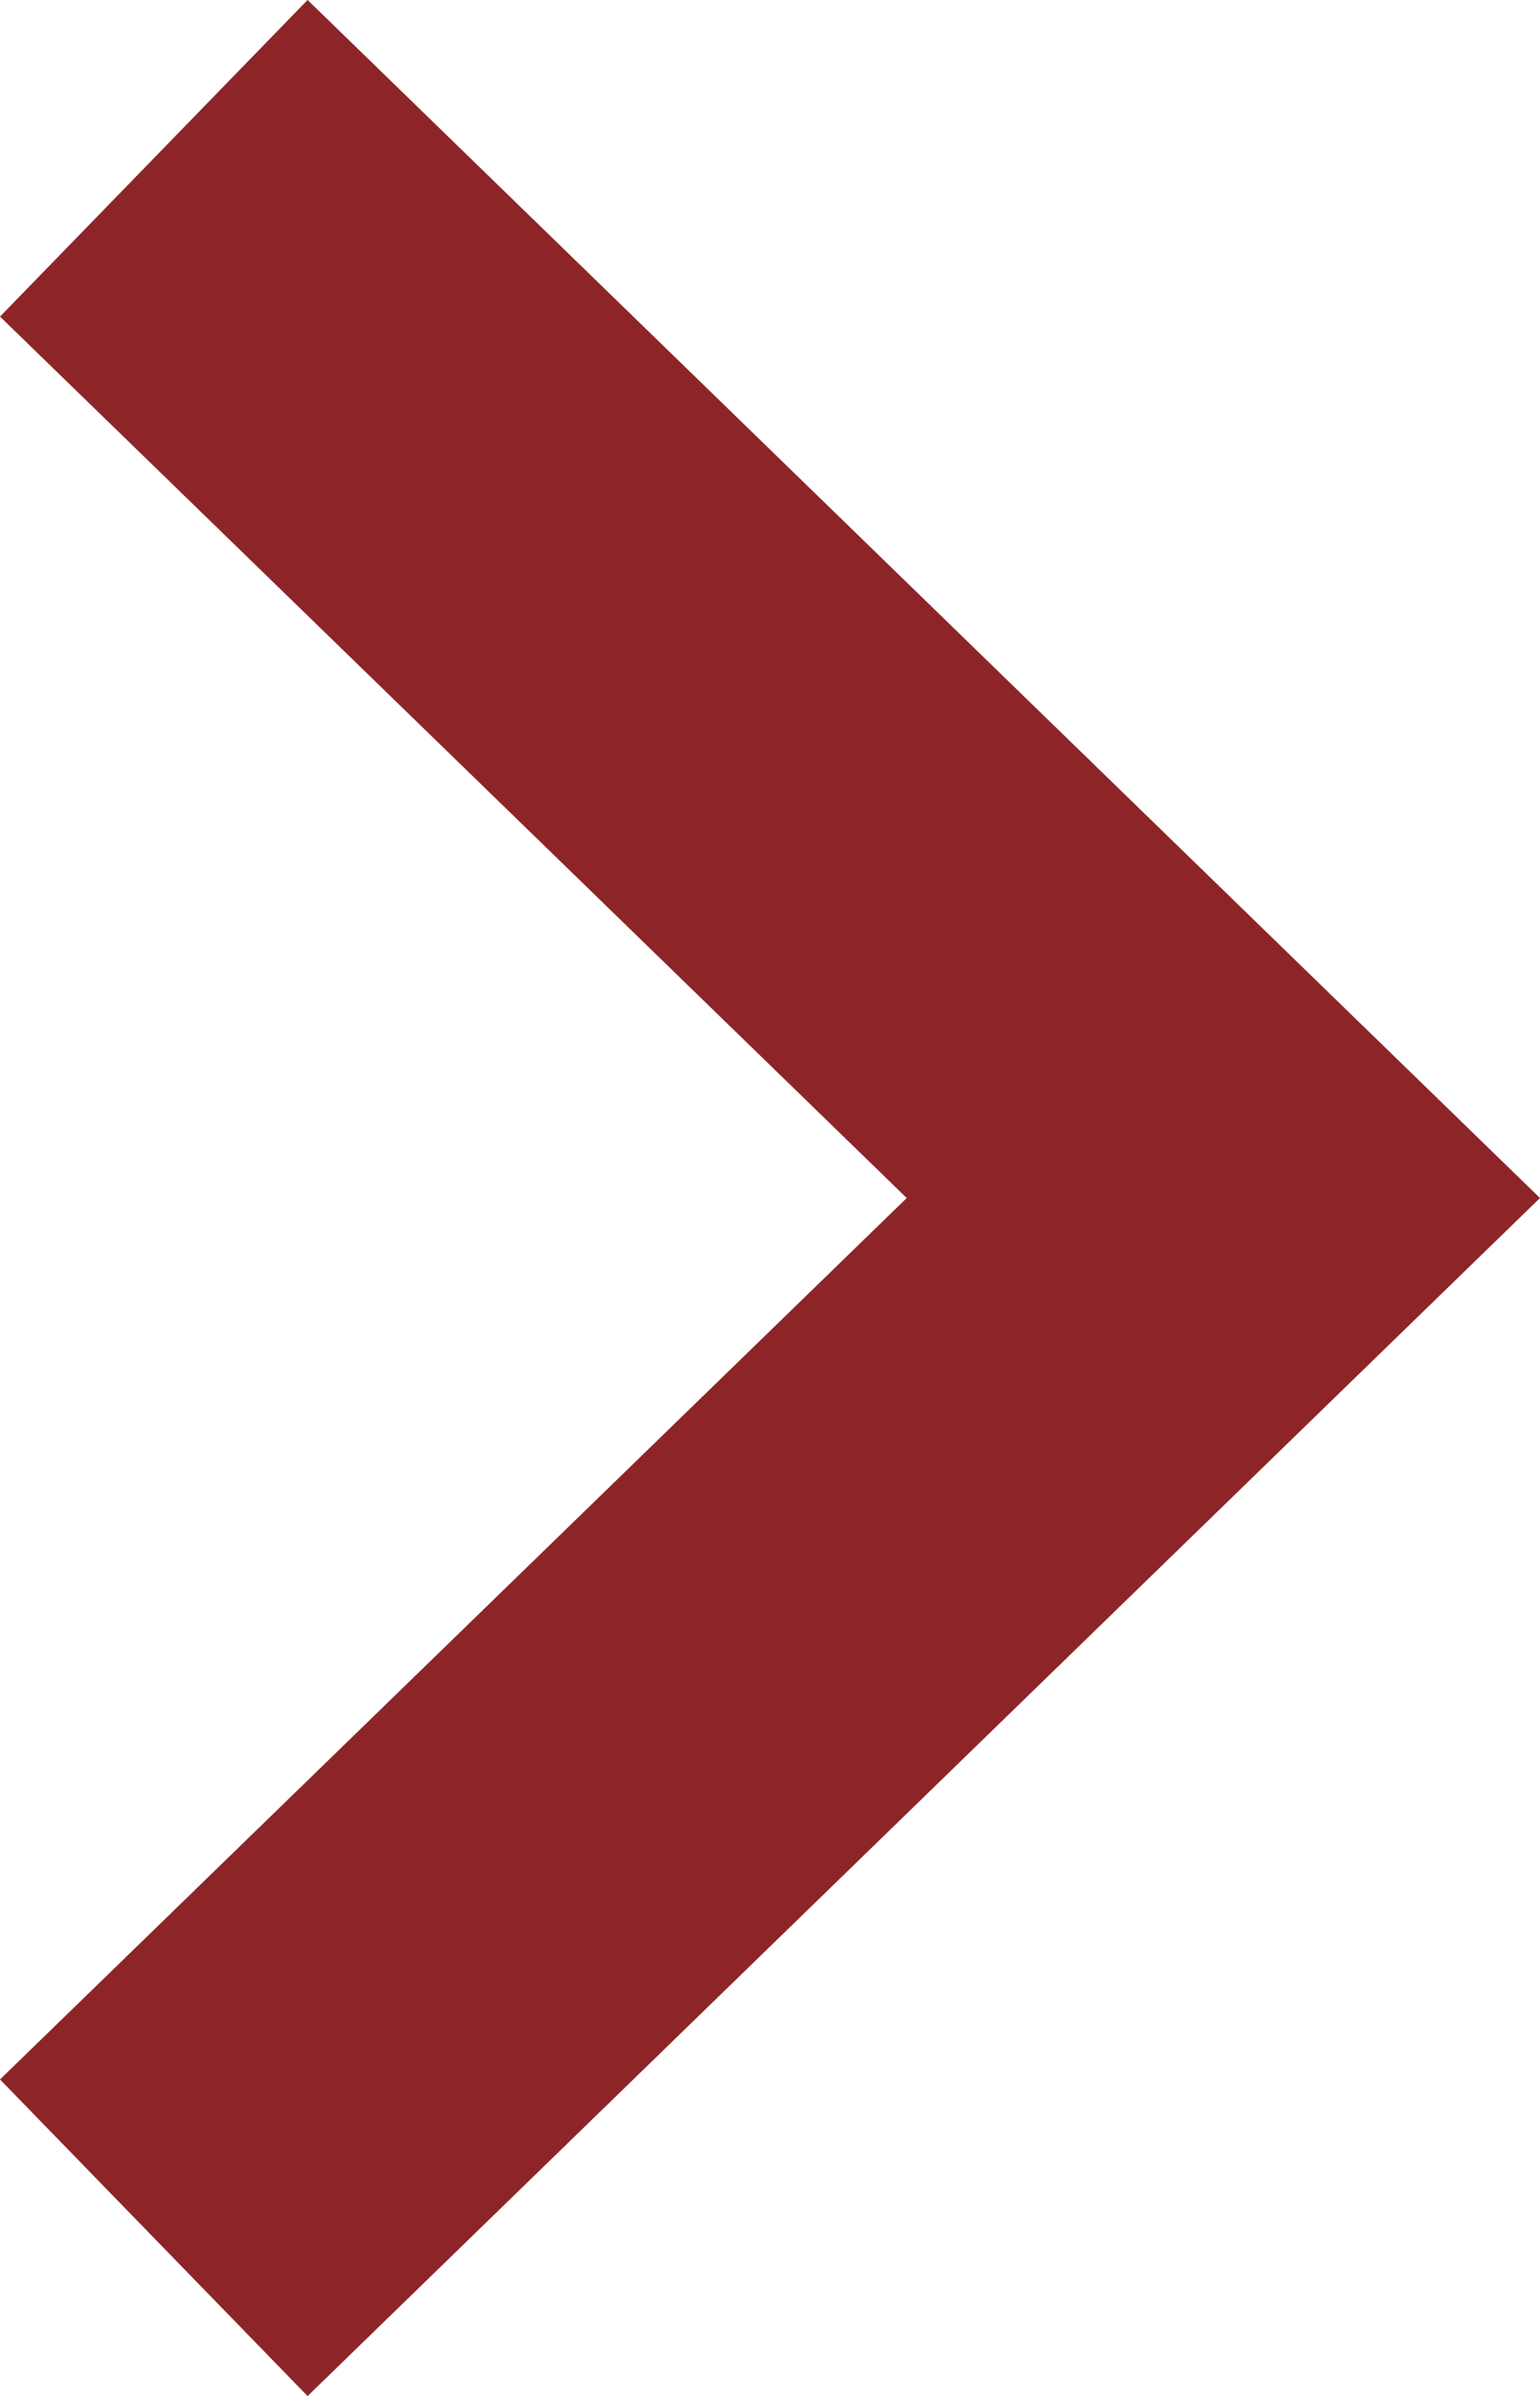 <svg xmlns="http://www.w3.org/2000/svg" width="6.979" height="10.854" viewBox="0 0 6.979 10.854">
  <path id="Path_668" data-name="Path 668" d="M96.675,74.023l4.847,4.71-4.847,4.71" transform="translate(-95.978 -73.306)" fill="none" stroke="#8d2528" stroke-width="2"/>
</svg>
